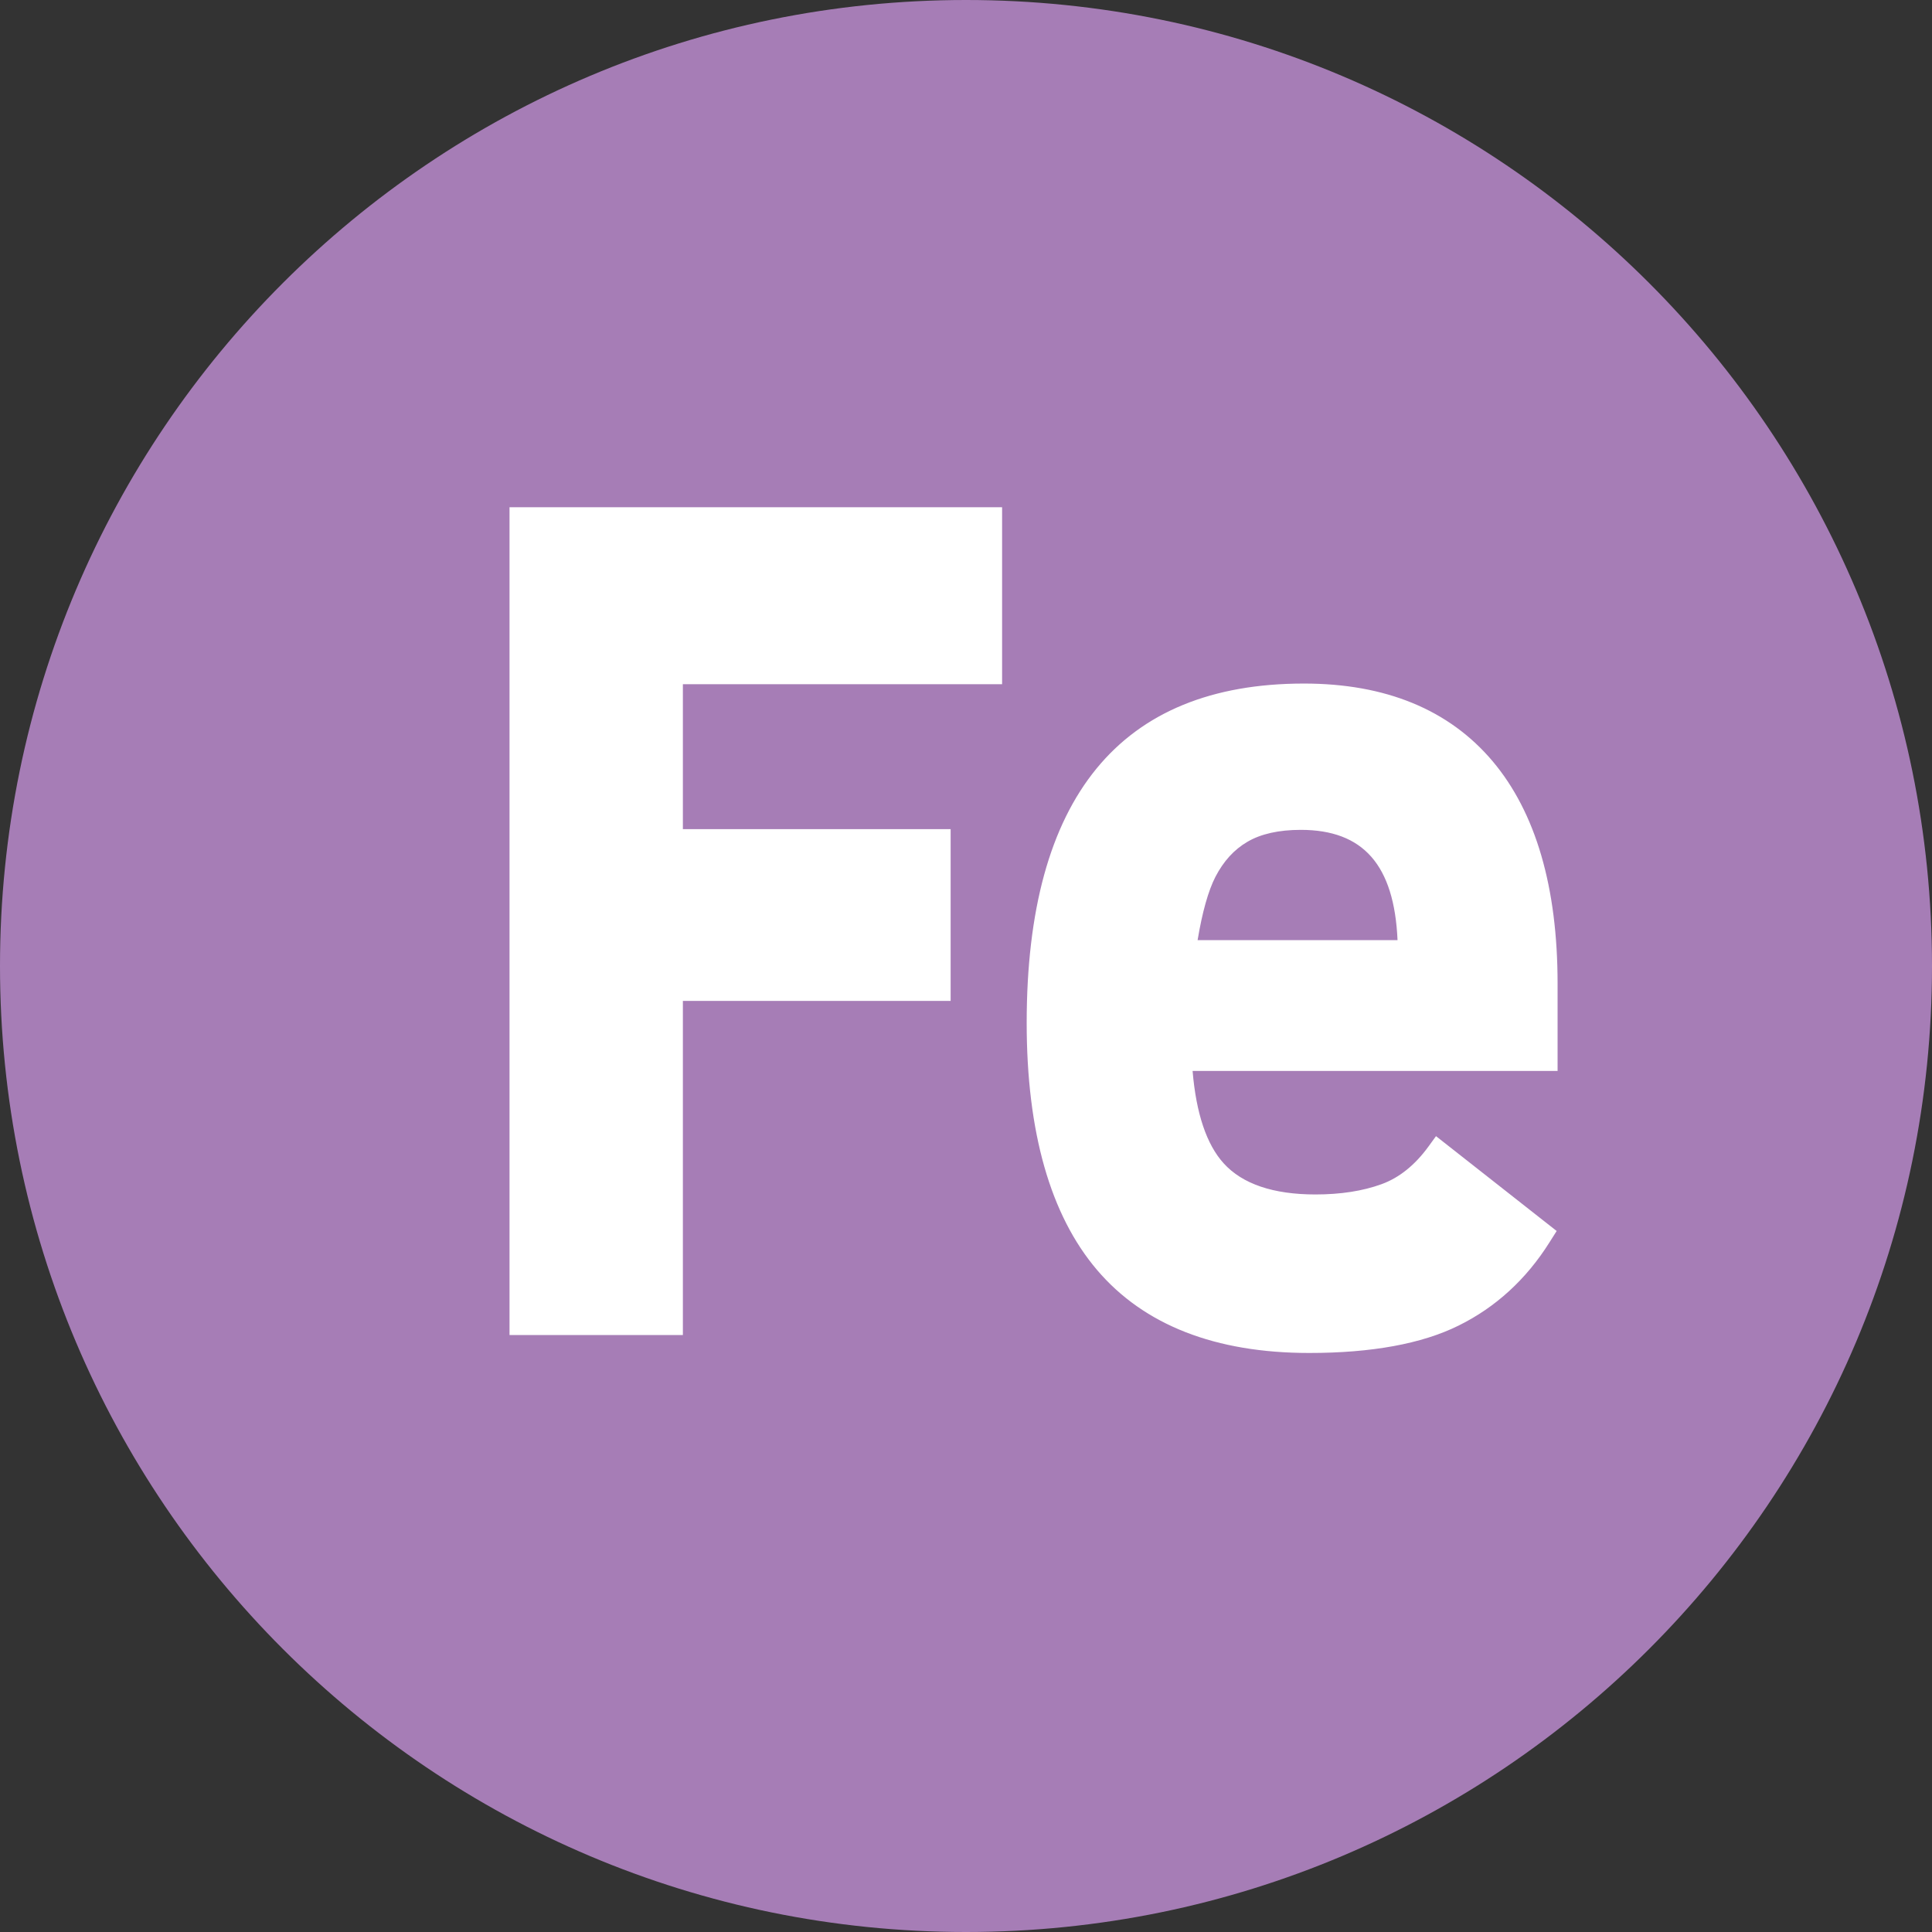 <svg width="88" height="88" viewBox="0 0 88 88" fill="none" xmlns="http://www.w3.org/2000/svg">
<rect x="0" y="0" width="88" height="88" fill="#333333" stroke="none"/>
<path d="M44 88C68.3 88 88 68.3 88 44C88 19.7 68.3 0 44 0C19.7 0 0 19.7 0 44C0 68.3 19.7 88 44 88Z" fill="#A67DB6"/>
<path d="M30.53 30.531V38.403H42.726V44.959H30.53V60.175H23.785V23.74H45.067V30.534H30.53V30.531Z" fill="white"/>
<path d="M31.107 60.809H23.208V23.104H45.644V31.165H31.104V37.766H43.3V45.59H31.104V60.809H31.107ZM24.362 59.541H29.953V44.325H42.149V39.04H29.953V29.897H44.493V24.375H24.362V59.541Z" fill="white"/>
<path d="M53.702 48.144C53.813 50.602 54.354 52.365 55.328 53.435C56.298 54.505 57.83 55.04 59.919 55.04C61.13 55.04 62.193 54.874 63.112 54.541C64.029 54.207 64.831 53.567 65.516 52.618L70.107 56.223C69.104 57.819 67.8 59.015 66.198 59.805C64.597 60.595 62.407 60.989 59.636 60.989C55.505 60.989 52.425 59.796 50.394 57.407C48.36 55.019 47.344 51.413 47.344 46.587C47.344 36.705 51.361 31.766 59.396 31.766C62.965 31.766 65.691 32.874 67.562 35.095C69.434 37.315 70.372 40.548 70.372 44.797V48.141H53.702V48.144ZM64.248 43.457C64.248 39.262 62.581 37.165 59.252 37.165C58.149 37.165 57.251 37.372 56.55 37.784C55.85 38.196 55.285 38.812 54.865 39.629C54.441 40.443 54.111 41.72 53.873 43.46H64.248V43.457Z" fill="white"/>
<path d="M59.633 61.626C55.358 61.626 52.106 60.355 49.97 57.846C47.843 55.349 46.764 51.563 46.764 46.591C46.764 36.336 51.013 31.135 59.393 31.135C63.116 31.135 66.003 32.325 67.983 34.668C69.951 37 70.946 40.41 70.946 44.803V48.781H54.321C54.483 50.719 54.961 52.134 55.736 52.987C56.59 53.931 57.999 54.406 59.919 54.406C61.063 54.406 62.076 54.249 62.929 53.937C63.731 53.646 64.45 53.069 65.066 52.221L65.408 51.75L70.904 56.07L70.579 56.584C69.518 58.273 68.121 59.55 66.43 60.382C64.762 61.208 62.476 61.626 59.633 61.626ZM59.393 32.403C51.671 32.403 47.918 37.042 47.918 46.591C47.918 51.23 48.892 54.724 50.812 56.978C52.722 59.219 55.691 60.358 59.633 60.358C62.31 60.358 64.441 59.976 65.961 59.228C67.283 58.576 68.404 57.618 69.293 56.371L65.606 53.474C64.93 54.27 64.155 54.832 63.29 55.145C62.319 55.499 61.187 55.677 59.916 55.677C57.677 55.677 55.995 55.073 54.916 53.886C53.843 52.708 53.239 50.788 53.122 48.177L53.092 47.51H69.789V44.8C69.789 40.738 68.897 37.619 67.133 35.531C65.387 33.457 62.782 32.403 59.393 32.403ZM64.825 44.094H53.2L53.299 43.364C53.552 41.534 53.897 40.209 54.36 39.313C54.835 38.397 55.478 37.694 56.277 37.225C57.058 36.766 58.062 36.531 59.252 36.531C61.794 36.531 64.825 37.733 64.825 43.46V44.094ZM54.549 42.823H63.656C63.506 39.401 62.094 37.799 59.249 37.799C58.251 37.799 57.431 37.982 56.818 38.343C56.208 38.7 55.733 39.223 55.361 39.938C55.036 40.572 54.763 41.54 54.549 42.823Z" fill="white"/>
</svg>
